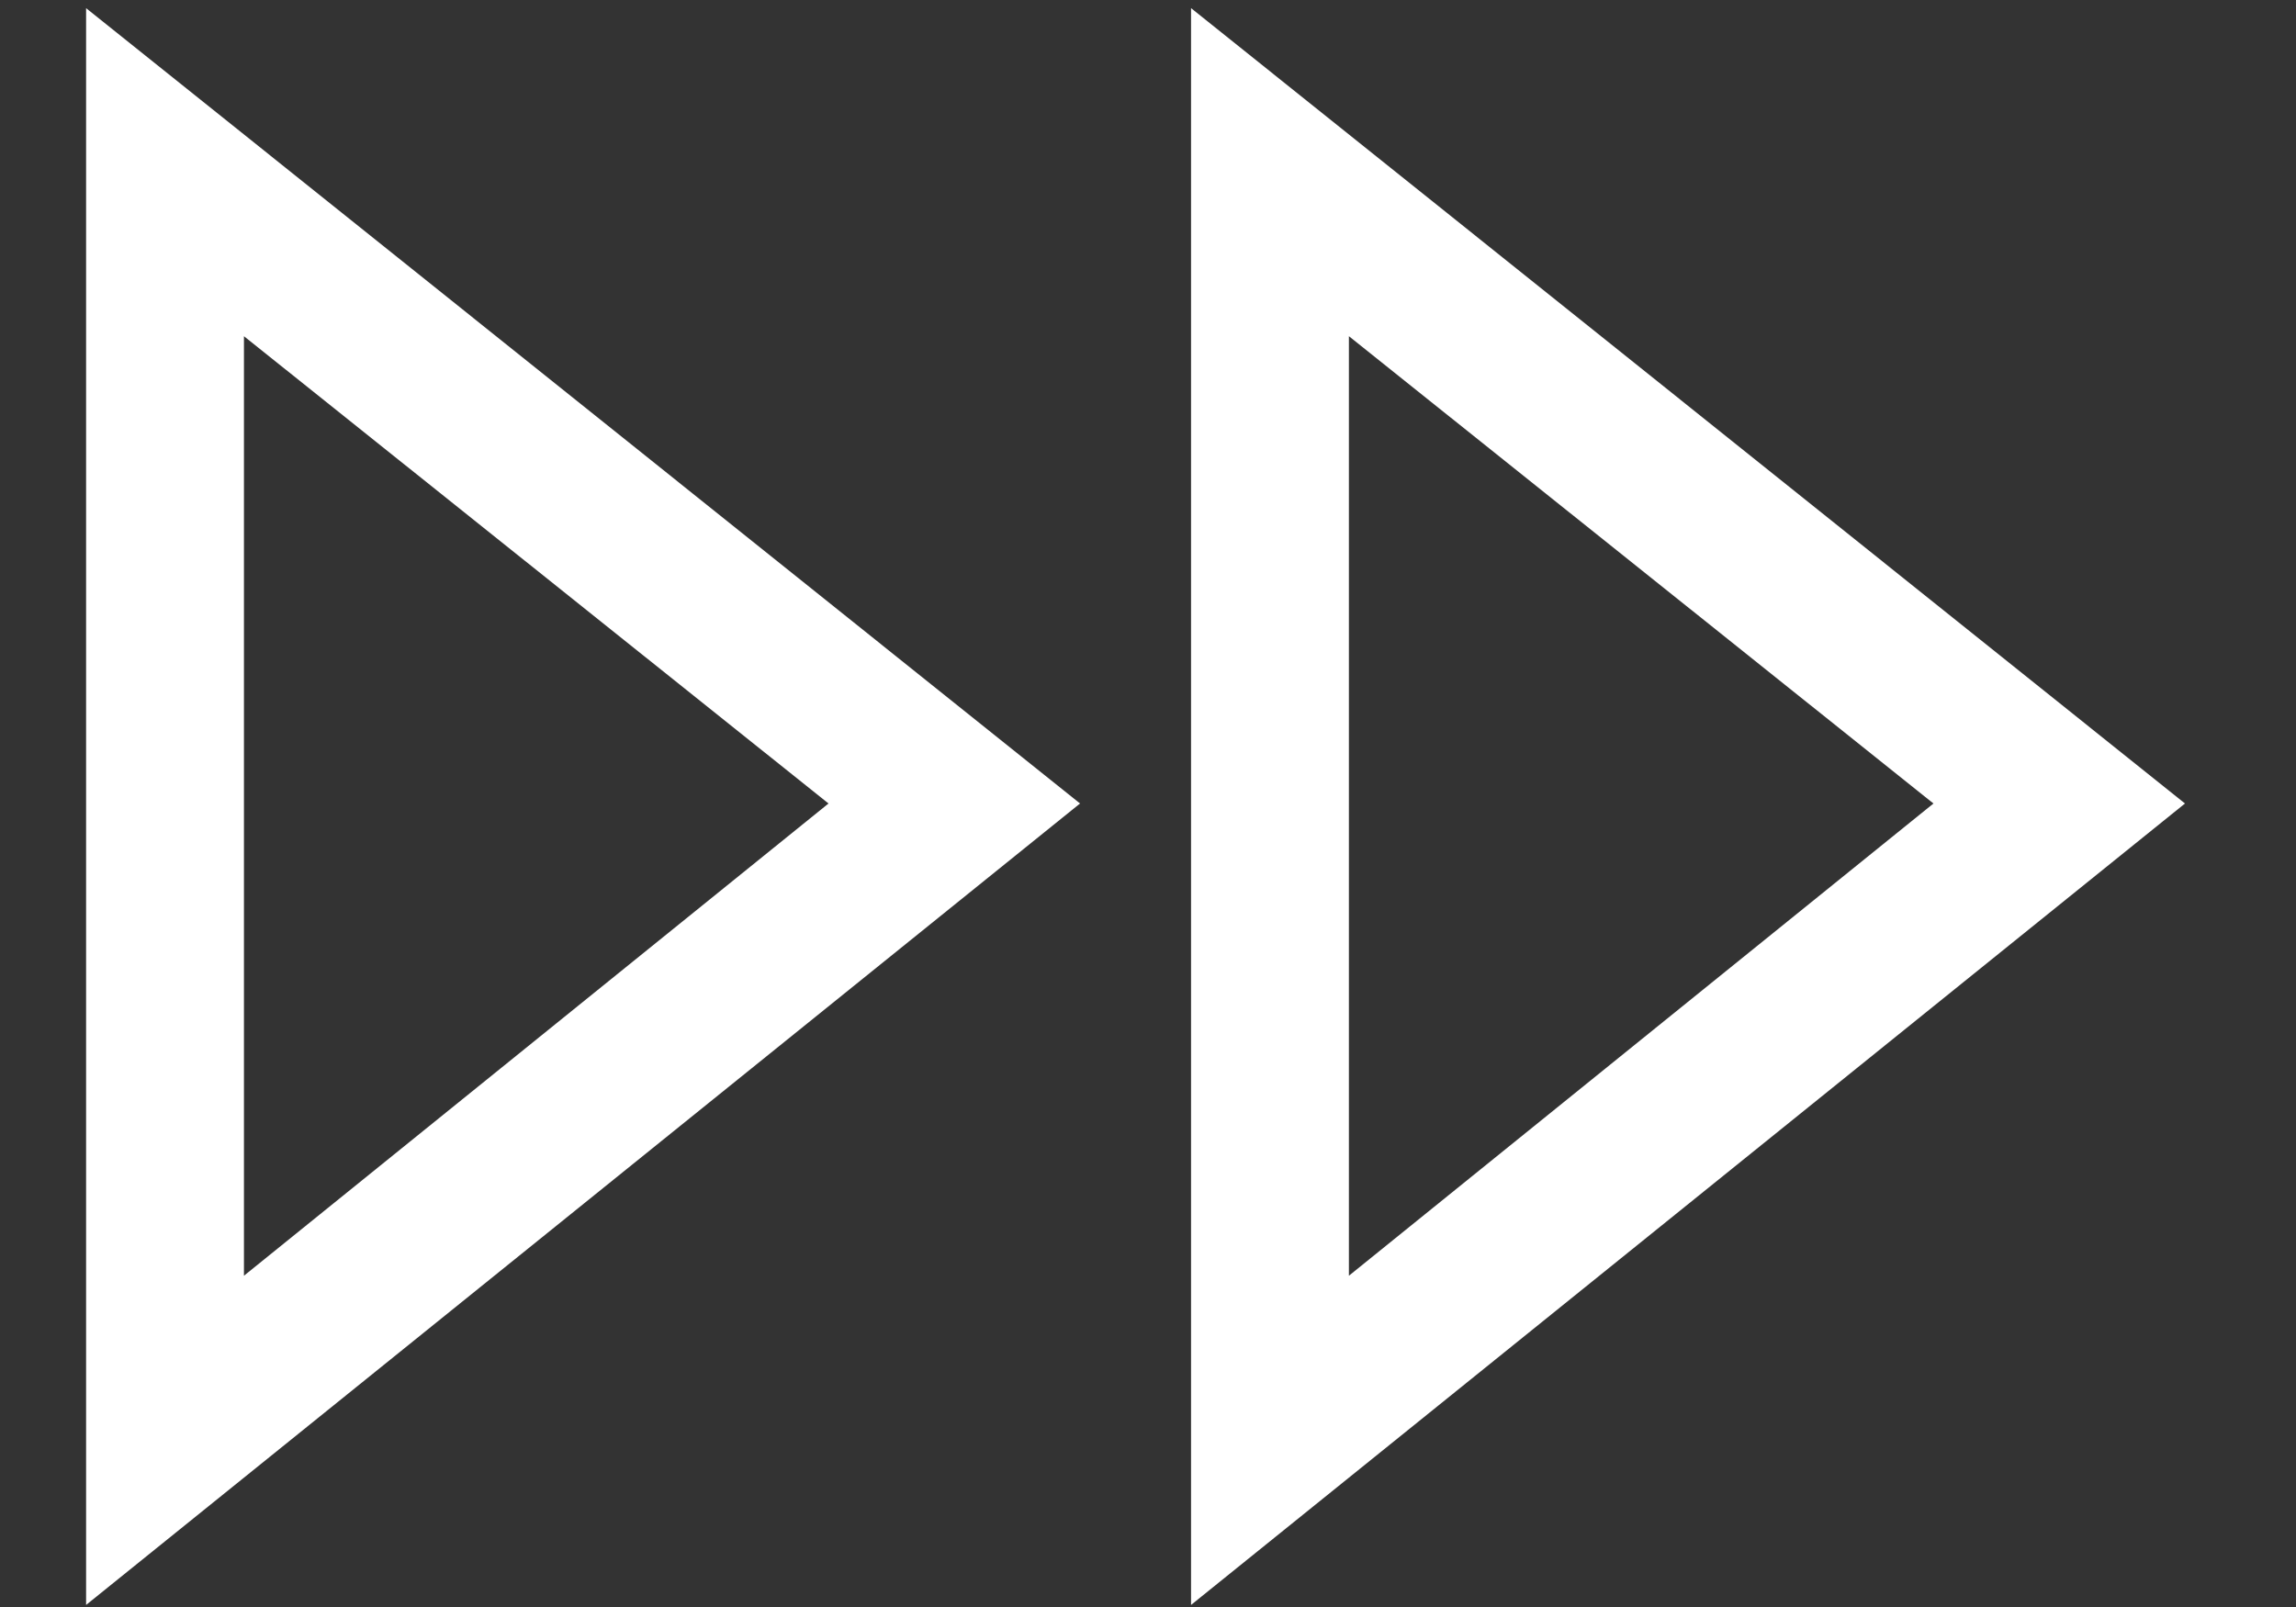 <svg width="20" height="14" viewBox="0 0 20 14" fill="none" xmlns="http://www.w3.org/2000/svg">
<rect x="0" y="0" width="20" height="14" fill="#333333" stroke="none"/>
<path d="M10.375 0.071L19.033 7L10.375 13.982V0.071ZM11.75 2.929V11.114L16.842 7L11.75 2.929ZM0.75 13.982V0.071L9.408 7L0.75 13.982ZM2.125 2.929V11.114L7.217 7L2.125 2.929Z" fill="white"/>
</svg>
